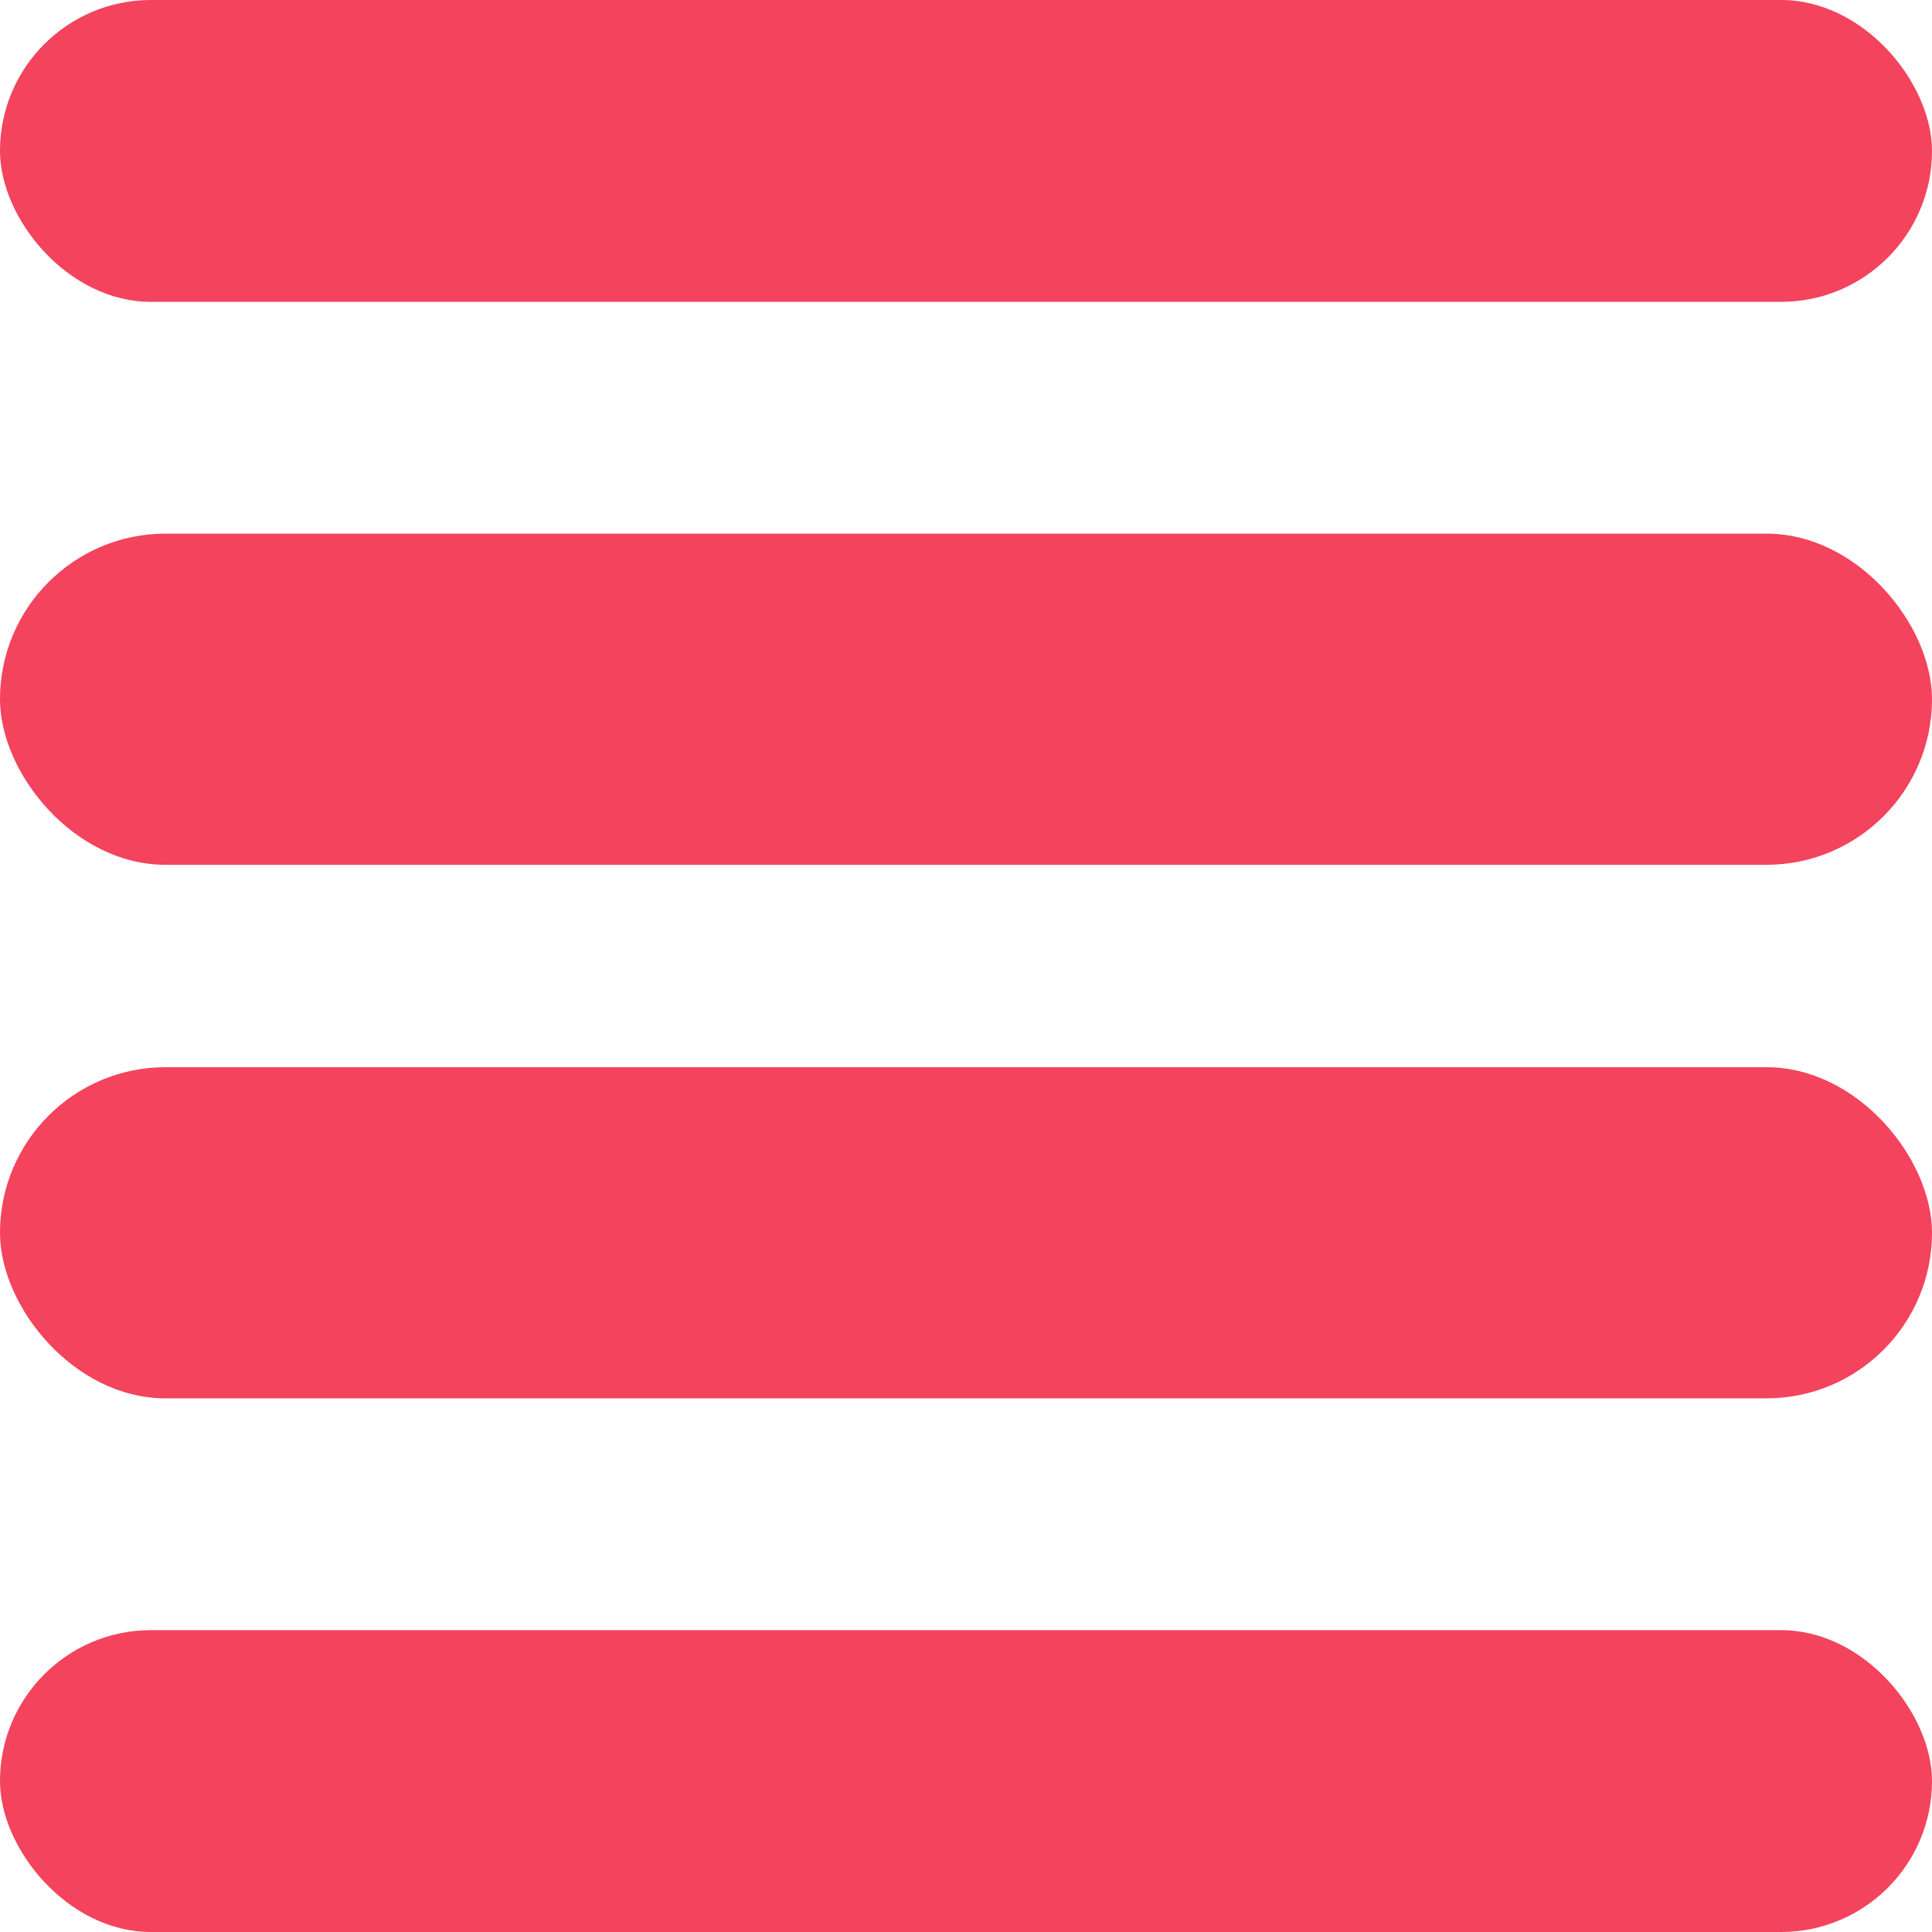 <svg id="Component_393_2" data-name="Component 393 – 2" xmlns="http://www.w3.org/2000/svg" width="29" height="29" viewBox="0 0 29 29">
  <rect id="Rectangle_5937" data-name="Rectangle 5937" width="29" height="4.531" rx="2.266" fill="#F3435D" />
  <rect id="Rectangle_5938" data-name="Rectangle 5938" width="29" height="4.971" rx="2.486" transform="translate(0 8.01)" fill="#F3435D" />
  <rect id="Rectangle_5939" data-name="Rectangle 5939" width="29" height="4.971" rx="2.486" transform="translate(0 16.019)" fill="#F3435D" />
  <rect id="Rectangle_5940" data-name="Rectangle 5940" width="29" height="4.531" rx="2.266" transform="translate(0 24.469)" fill="#F3435D" />
</svg>
